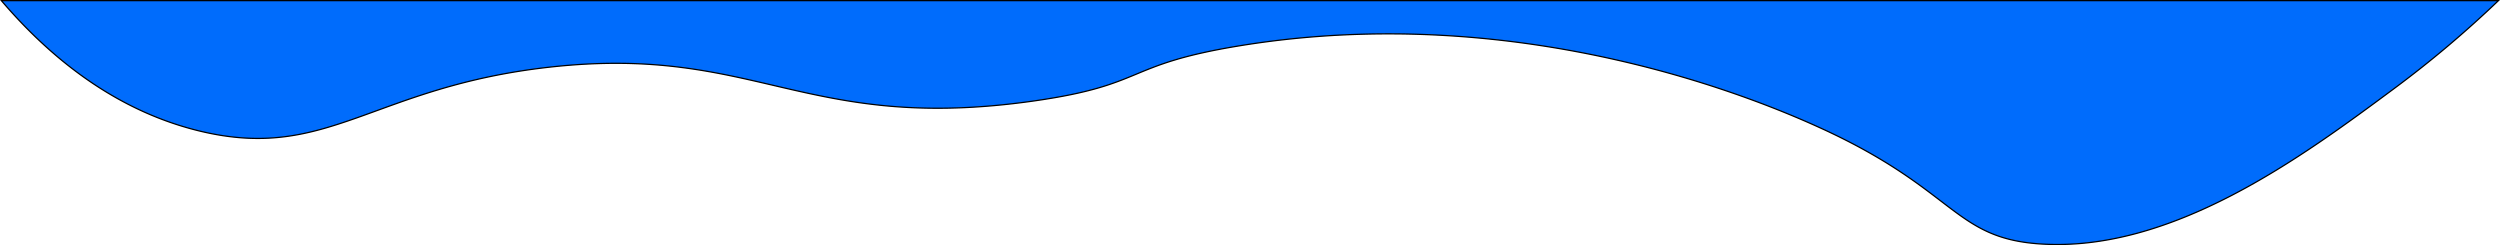 <svg xmlns="http://www.w3.org/2000/svg" viewBox="0 0 1994.33 195.55"><defs><style>.cls-1{fill:#006cfc;stroke:#000;stroke-miterlimit:10;}</style></defs><title>1Asset 2</title><g id="Layer_2" data-name="Layer 2"><g id="Layer_1-2" data-name="Layer 1"><path class="cls-1" d="M1910.09,70.5c-73.19,54.27-177.76,131.81-284,124-67.49-5-66.49-43.2-173-92-44.29-20.29-235.88-103.21-464-66-93.23,15.21-73.67,31.08-164,44-183.21,26.2-221.38-45.14-386-27-142.07,15.66-177.69,75.85-280,51C85.62,86.66,33.62,38.54,1.09.5h1992A869,869,0,0,1,1910.09,70.5Z"/></g></g></svg>